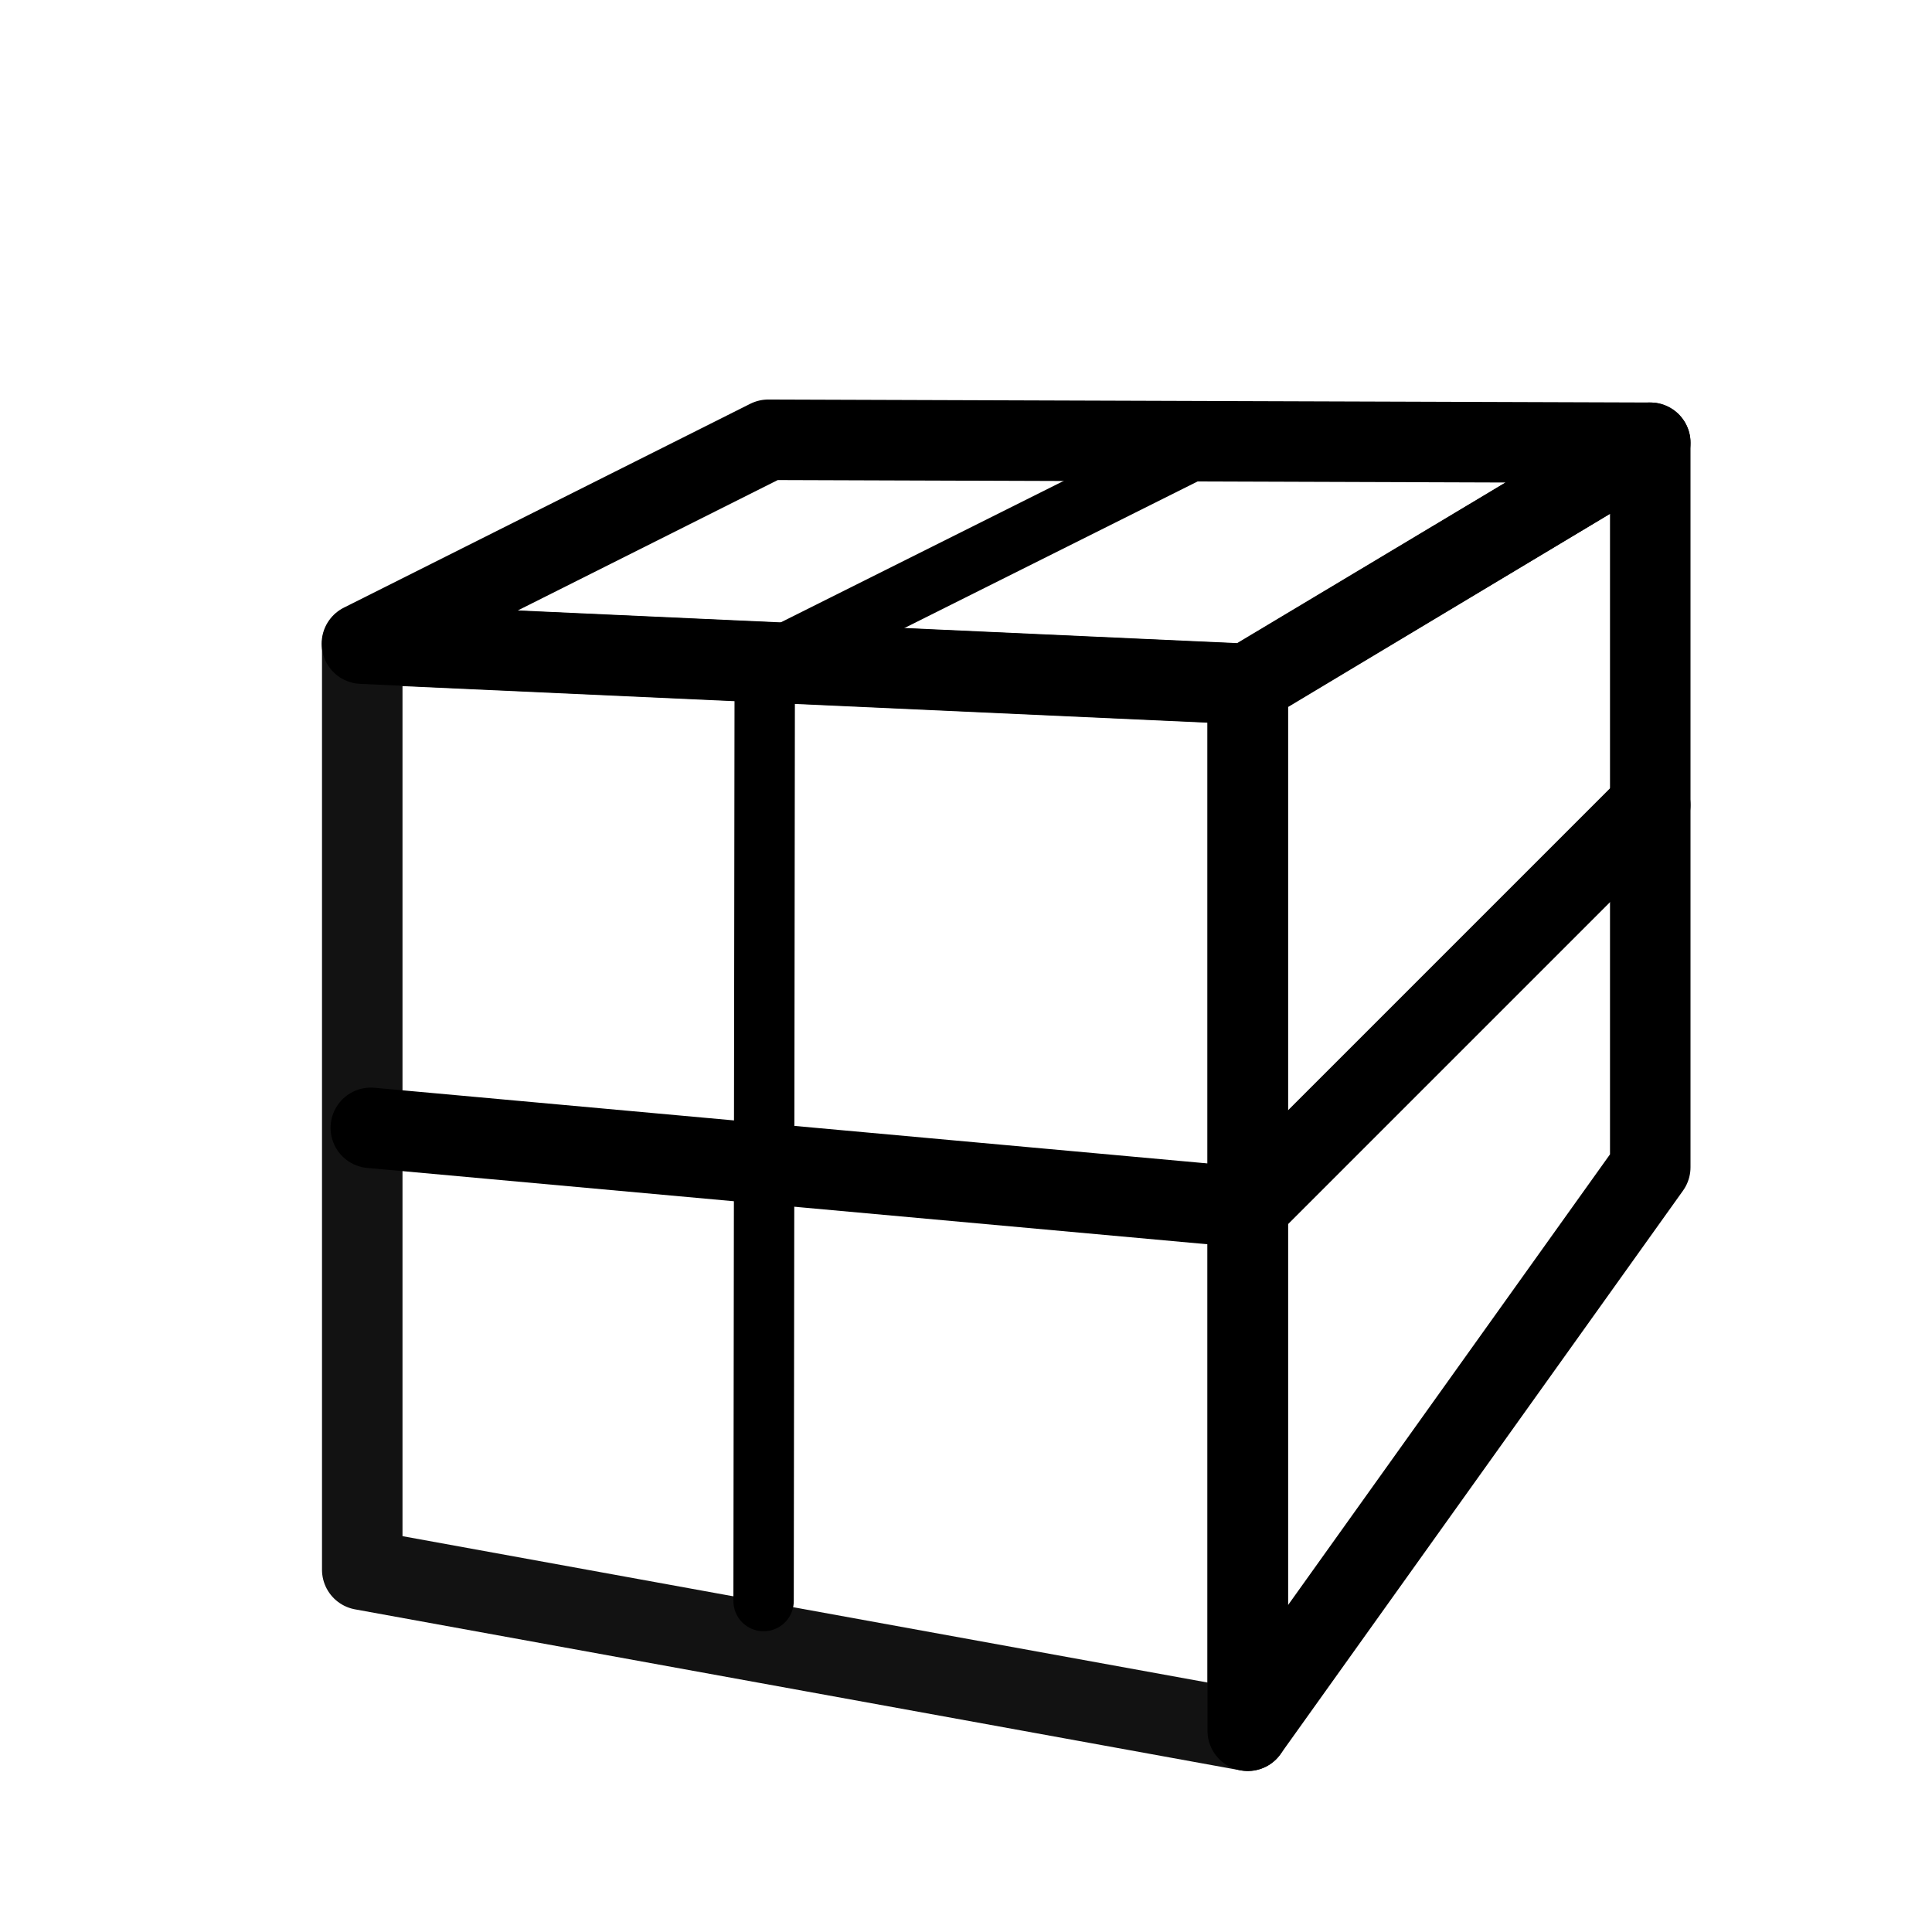 <?xml version="1.0" encoding="UTF-8" standalone="no"?>
<!-- Created with Inkscape (http://www.inkscape.org/) -->
<svg xmlns="http://www.w3.org/2000/svg" xmlns:svg="http://www.w3.org/2000/svg" width="48" height="48" viewBox="0 0 48 48" version="1.1" id="svg1" xml:space="preserve">
  <defs id="defs1"/>
  <g id="DarkThemeEnabledLayer" style="display:inline">
    <path id="rect52" style="fill:none;fill-rule:evenodd;stroke:#121212;stroke-width:2;stroke-linejoin:round;stroke-dasharray:none" d="m 9,16 22,1 V 43 L 9,39 Z"/>
    <path style="fill:none;stroke:#000000;stroke-width:2;stroke-linecap:butt;stroke-linejoin:round;stroke-dasharray:none;stroke-opacity:1" d="m 41,11 -10,6 V 43 L 41,29 Z" id="path54"/>
    <path style="fill:none;stroke:#000000;stroke-width:2;stroke-linecap:round;stroke-linejoin:miter;stroke-dasharray:none;stroke-opacity:1" d="M 9.213,28.021 31,30 41,20" id="path56"/>
    <path style="fill:none;stroke:#000000;stroke-width:2;stroke-linecap:butt;stroke-linejoin:round;stroke-dasharray:none;stroke-opacity:1" d="m 41,11 -10.009,5.991 -22,-1 10.097,-5.065 z" id="path57"/>
    <path style="fill:none;stroke:#000000;stroke-width:1.5;stroke-linecap:round;stroke-linejoin:miter;stroke-dasharray:none;stroke-opacity:1" d="M 18.971,39.778 19,16.5 30,11" id="path59"/>
  </g>
</svg>
